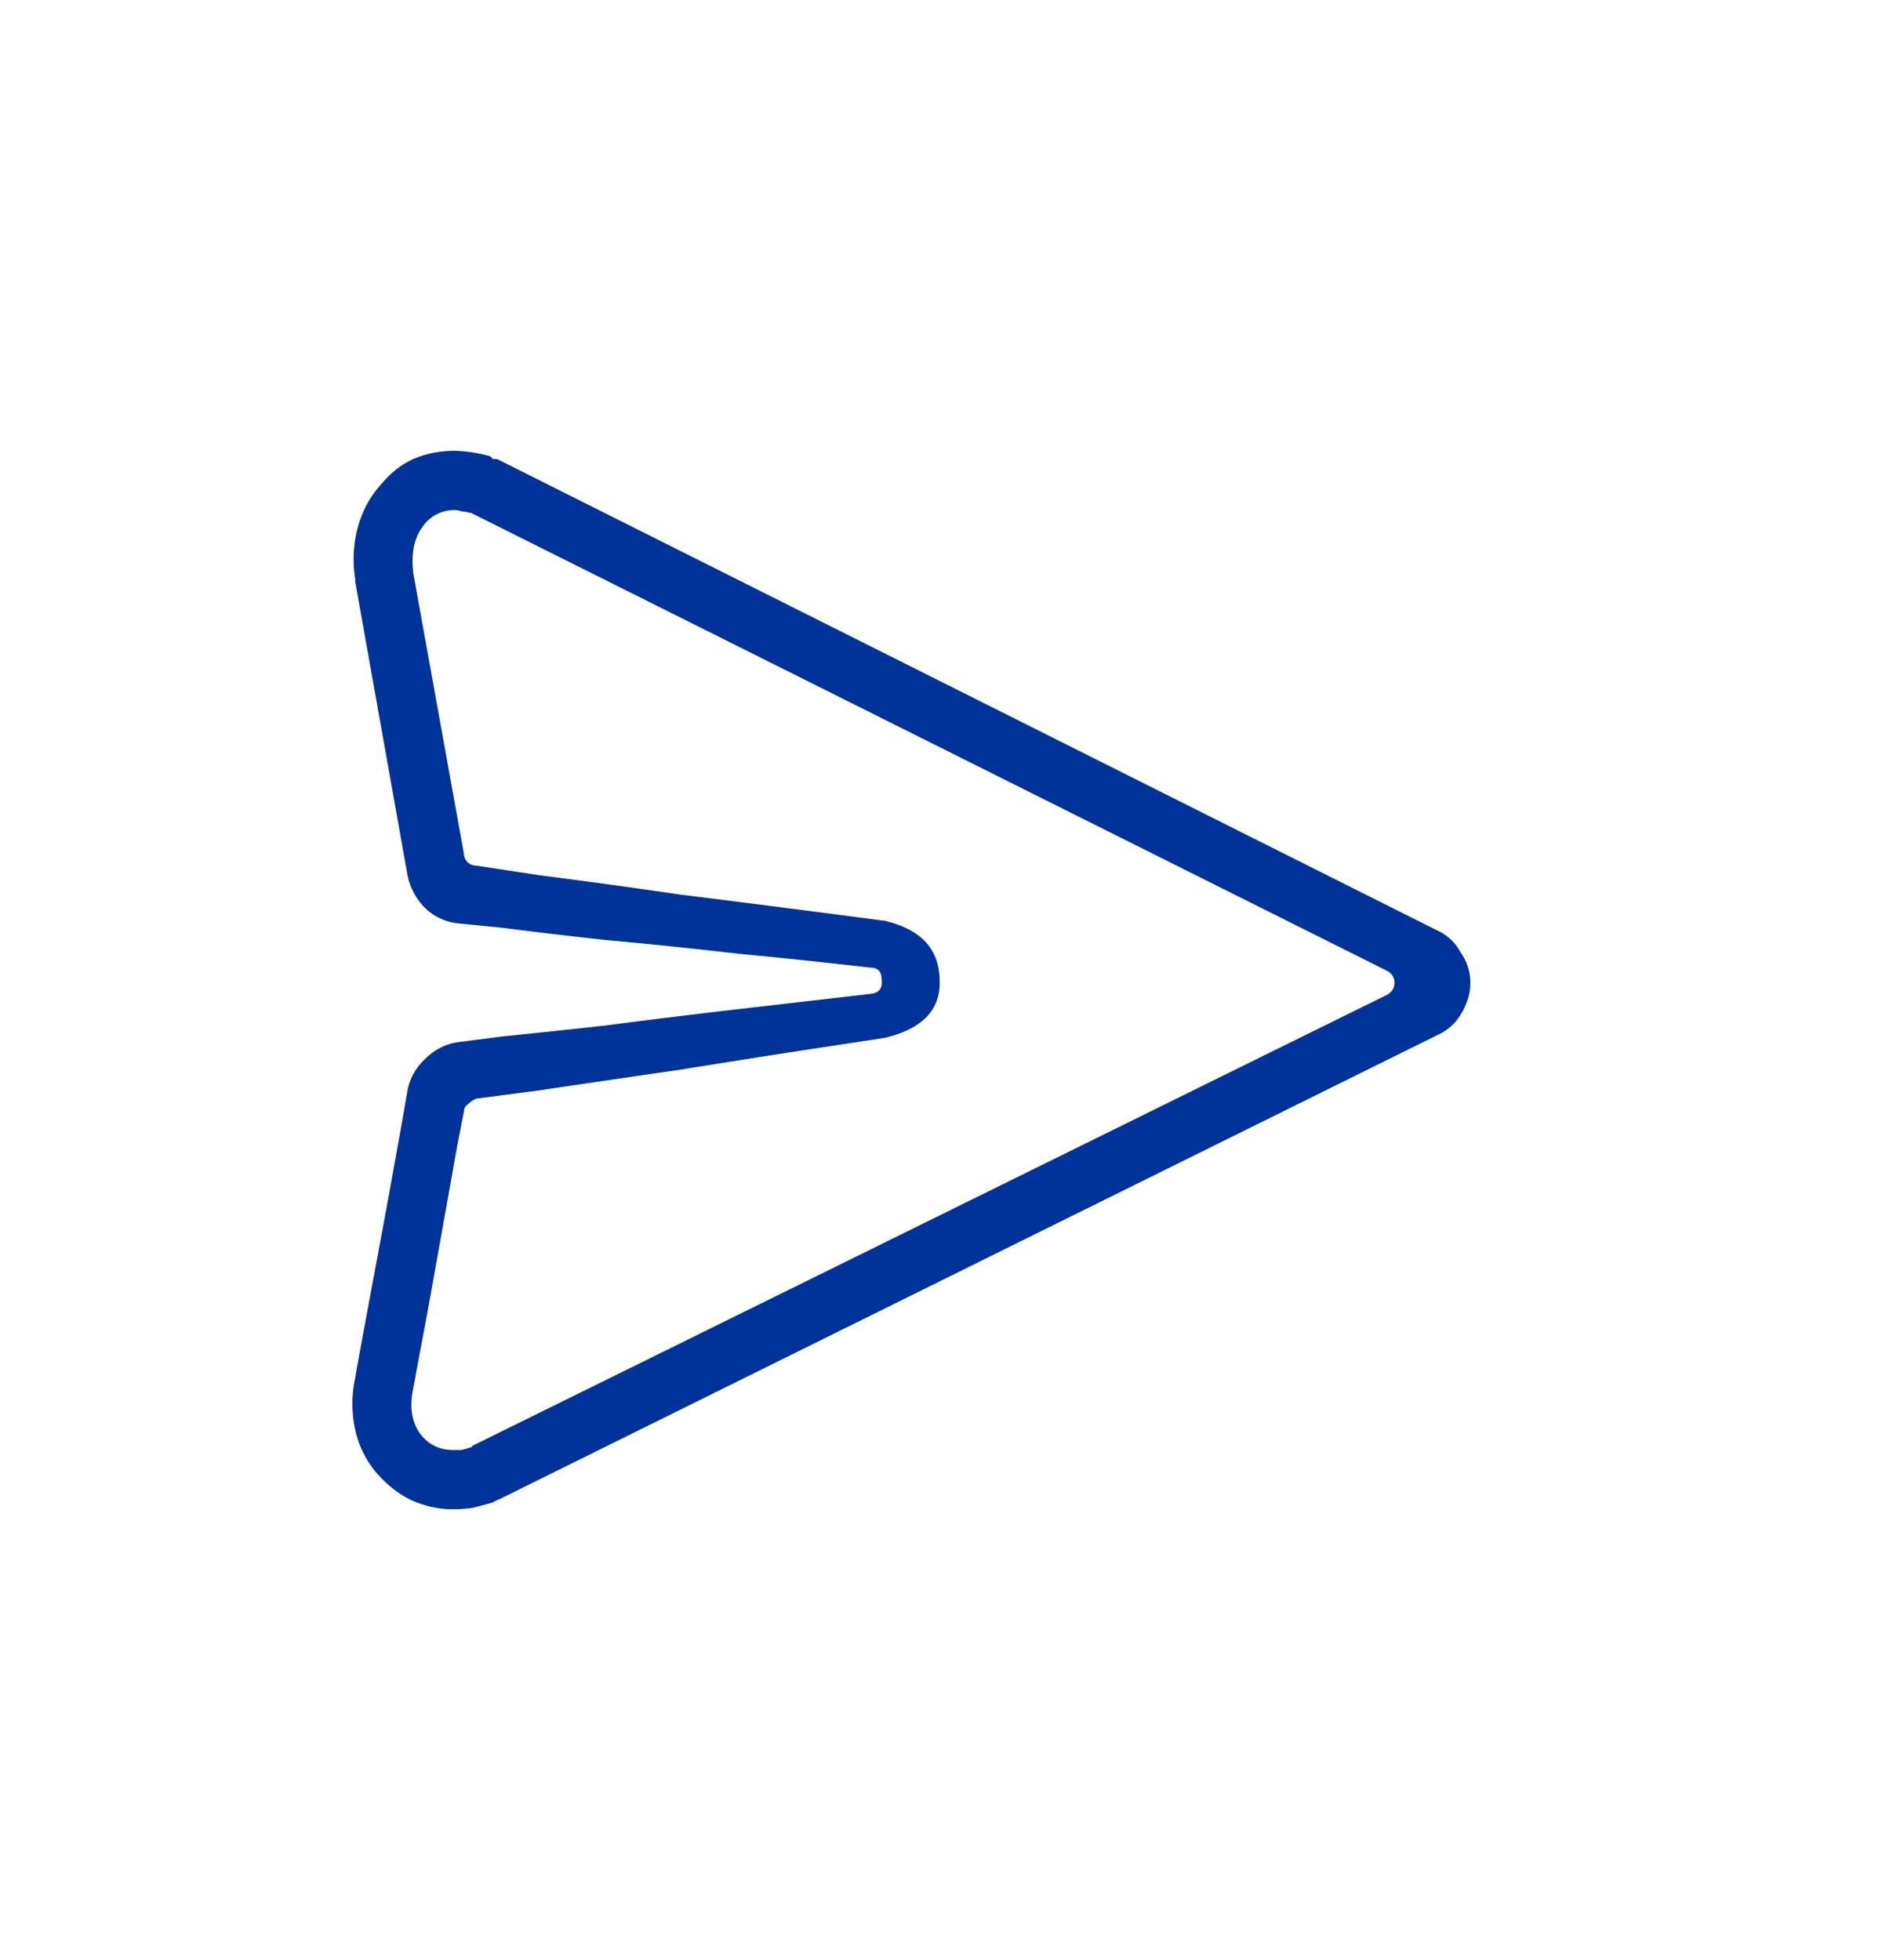 <svg width="24" height="25" fill="none" xmlns="http://www.w3.org/2000/svg"><path d="M5.795 6.506a.485.485 0 00-.404.21c-.106.141-.147.329-.123.563v.018l.65 3.603c0 .035.018.07.053.106a.19.19 0 00.105.035l.809.123c.55.07 1.148.152 1.793.246a338.545 338.545 0 012.601.334c.457.106.692.352.703.738.024.387-.21.64-.703.756l-.808.123c-.54.082-1.137.176-1.793.282-.645.093-1.242.181-1.793.263l-.809.106a.277.277 0 00-.105.07c-.035.023-.053.053-.053.088a27.2 27.2 0 00-.158.844l-.211 1.177c-.07.399-.135.75-.194 1.055l-.087.475c-.047.222-.018.41.087.562.106.14.247.211.422.211h.106a1.69 1.69 0 00.123-.035c.012 0 .017-.006.017-.018l11.655-5.748c.07-.035.105-.088.105-.158s-.035-.123-.105-.158L6.006 6.541h-.018a.332.332 0 00-.105-.018.196.196 0 00-.088-.017zm0-.756a1.846 1.846 0 01.457.07l.035.035h.053l11.988 6.012a.632.632 0 01.299.281.66.66 0 01.123.387c0 .14-.041.275-.123.405a.657.657 0 01-.299.263l-11.97 5.924c-.012 0-.024.006-.036.018-.011 0-.023.005-.035.017-.082.024-.17.047-.264.07a1.74 1.74 0 01-.246.018c-.187 0-.369-.041-.545-.123-.164-.082-.31-.2-.439-.352a1.248 1.248 0 01-.264-.544 1.521 1.521 0 010-.65c.012-.083.1-.563.264-1.442.164-.88.299-1.623.404-2.233a.735.735 0 01.229-.404.728.728 0 01.422-.211l.545-.07c.351-.036.79-.082 1.318-.14.539-.071 1.113-.141 1.723-.212l1.67-.193c.105-.012.152-.07.14-.176 0-.105-.047-.158-.14-.158a84.895 84.895 0 00-1.67-.176c-.61-.07-1.178-.129-1.705-.176a77.939 77.939 0 01-1.336-.158l-.528-.053a.715.715 0 01-.44-.193.83.83 0 01-.228-.422L4.53 7.42v-.035a1.59 1.59 0 01.035-.668c.06-.211.159-.393.3-.545.116-.14.251-.246.404-.317.164-.07.34-.105.527-.105z" fill="#039"/></svg>